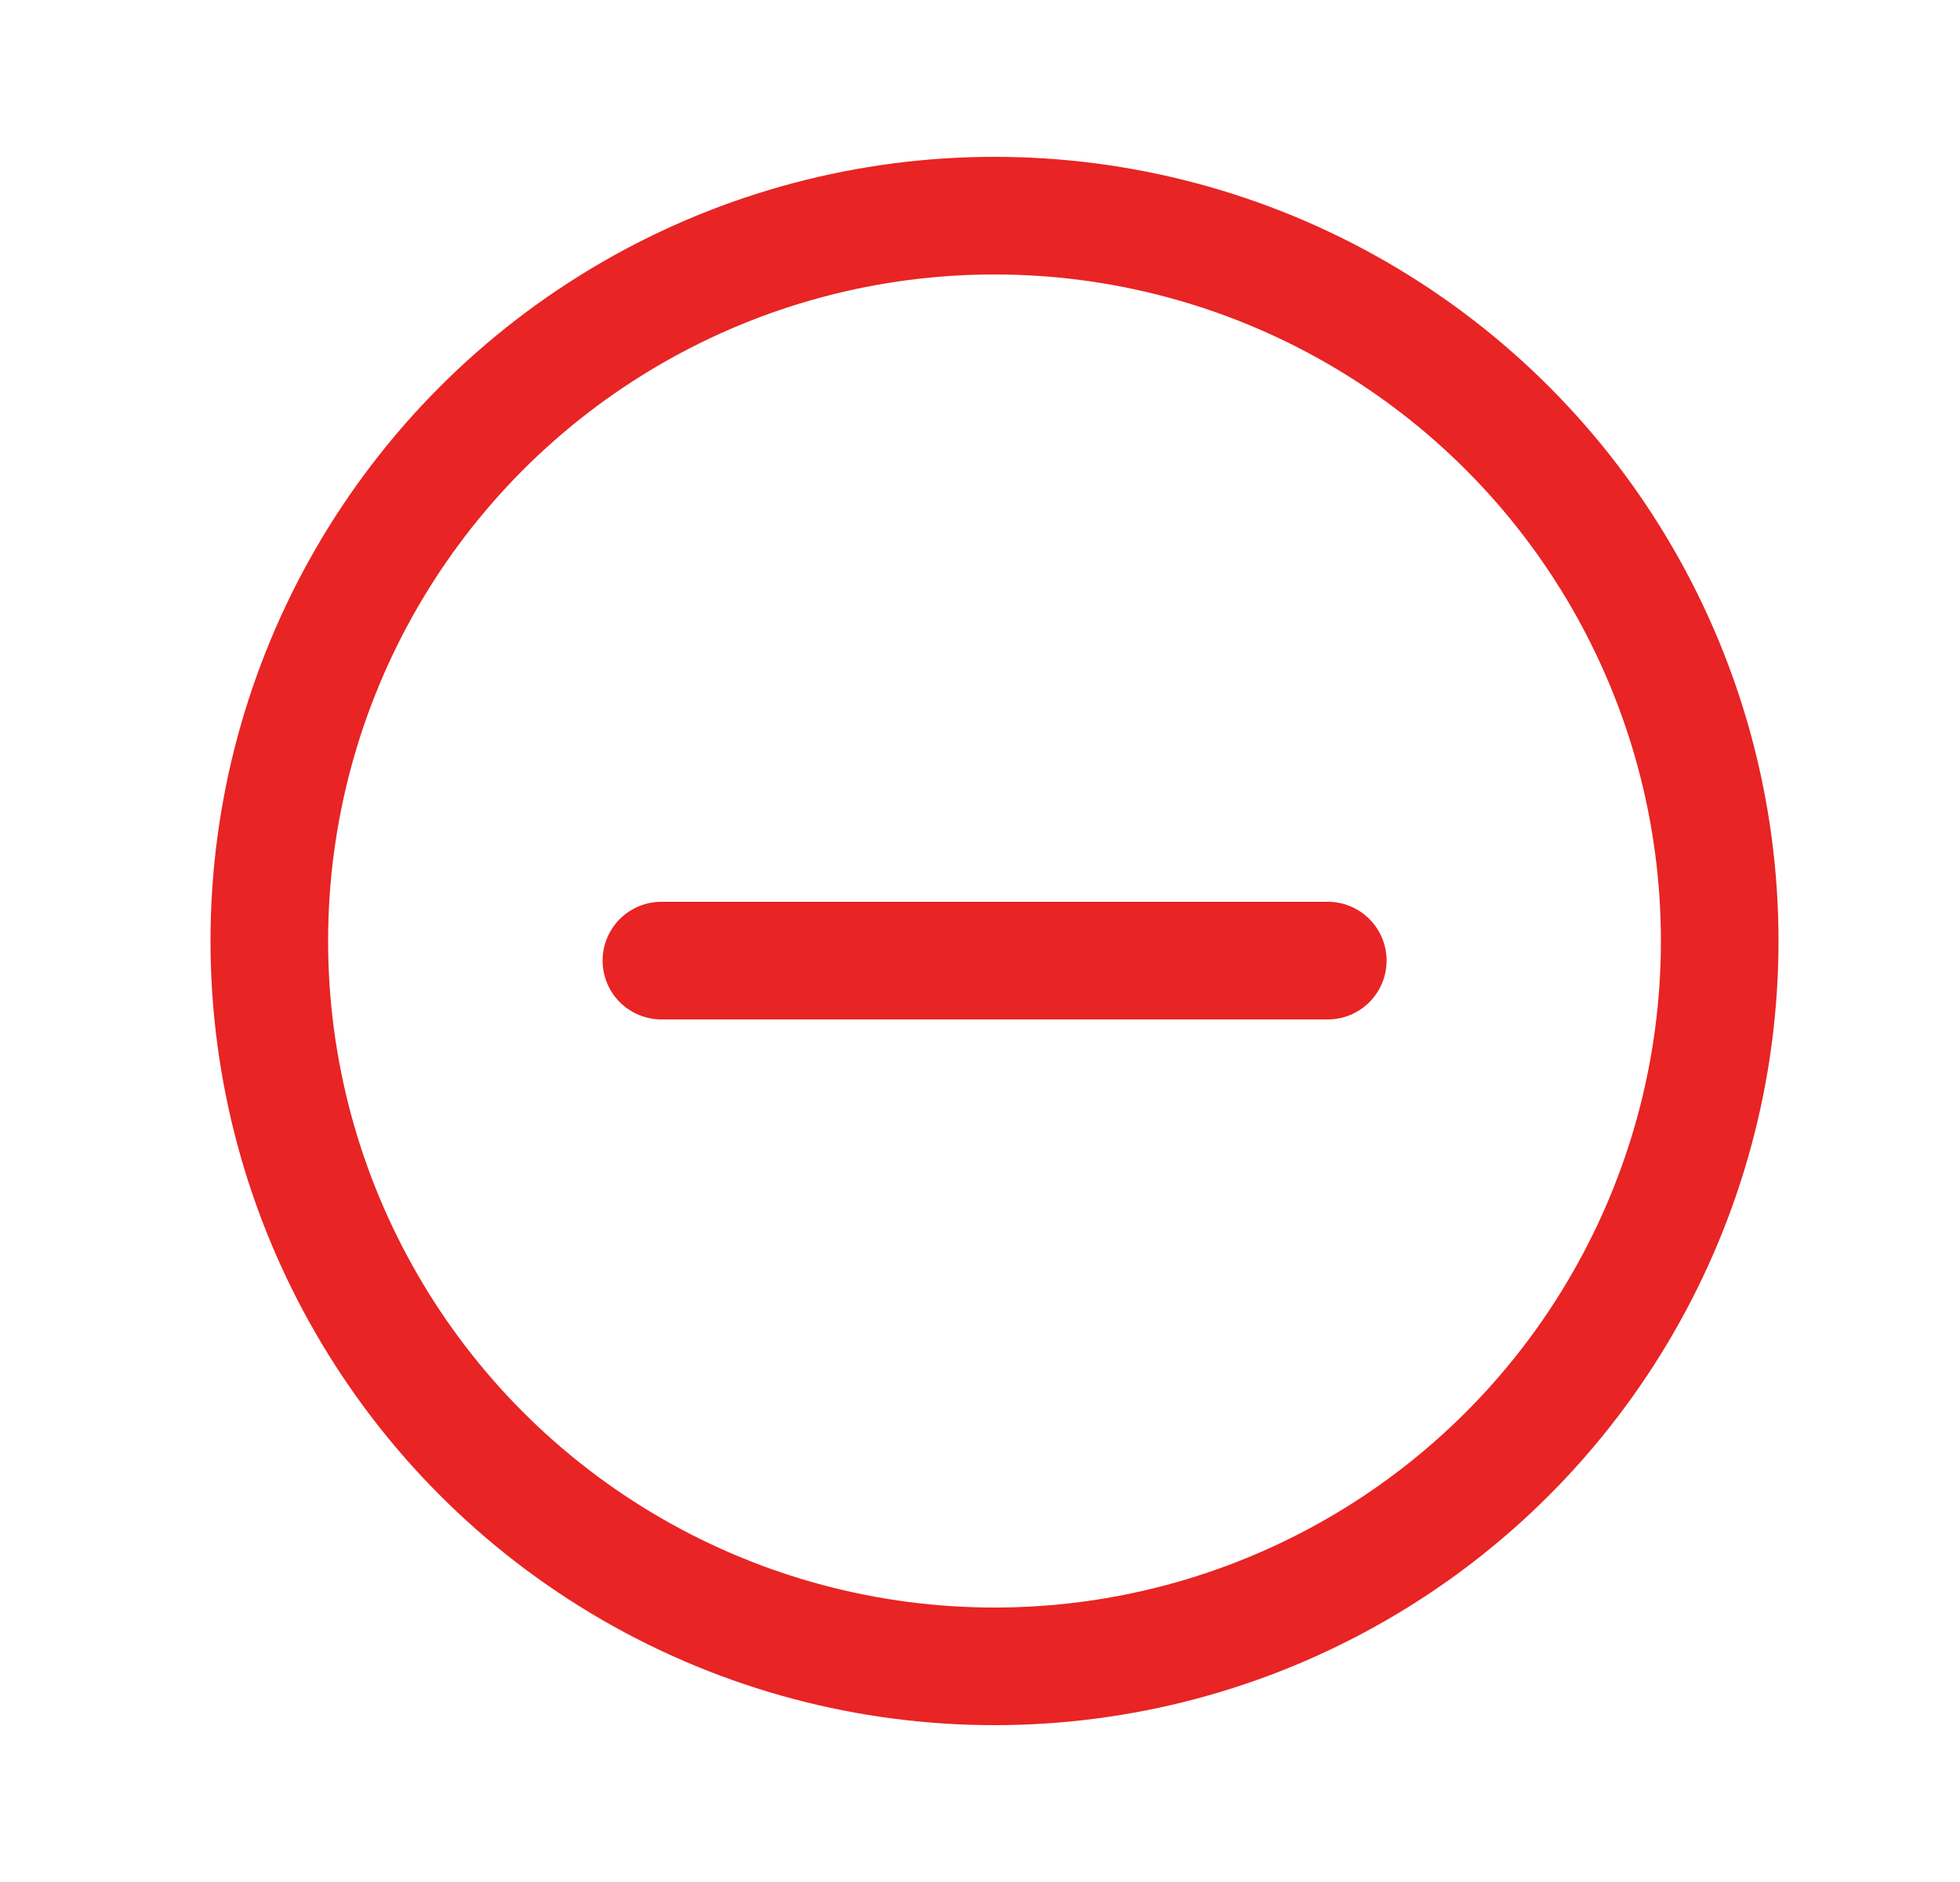 <svg width="25" height="24" viewBox="0 0 25 24" fill="none" xmlns="http://www.w3.org/2000/svg">
<circle cx="12.685" cy="12" r="9.25" stroke="#E82424" stroke-width="1.5"/>
<line x1="8.436" y1="12.25" x2="16.936" y2="12.25" stroke="#E82424" stroke-width="1.5" stroke-linecap="round"/>
</svg>
